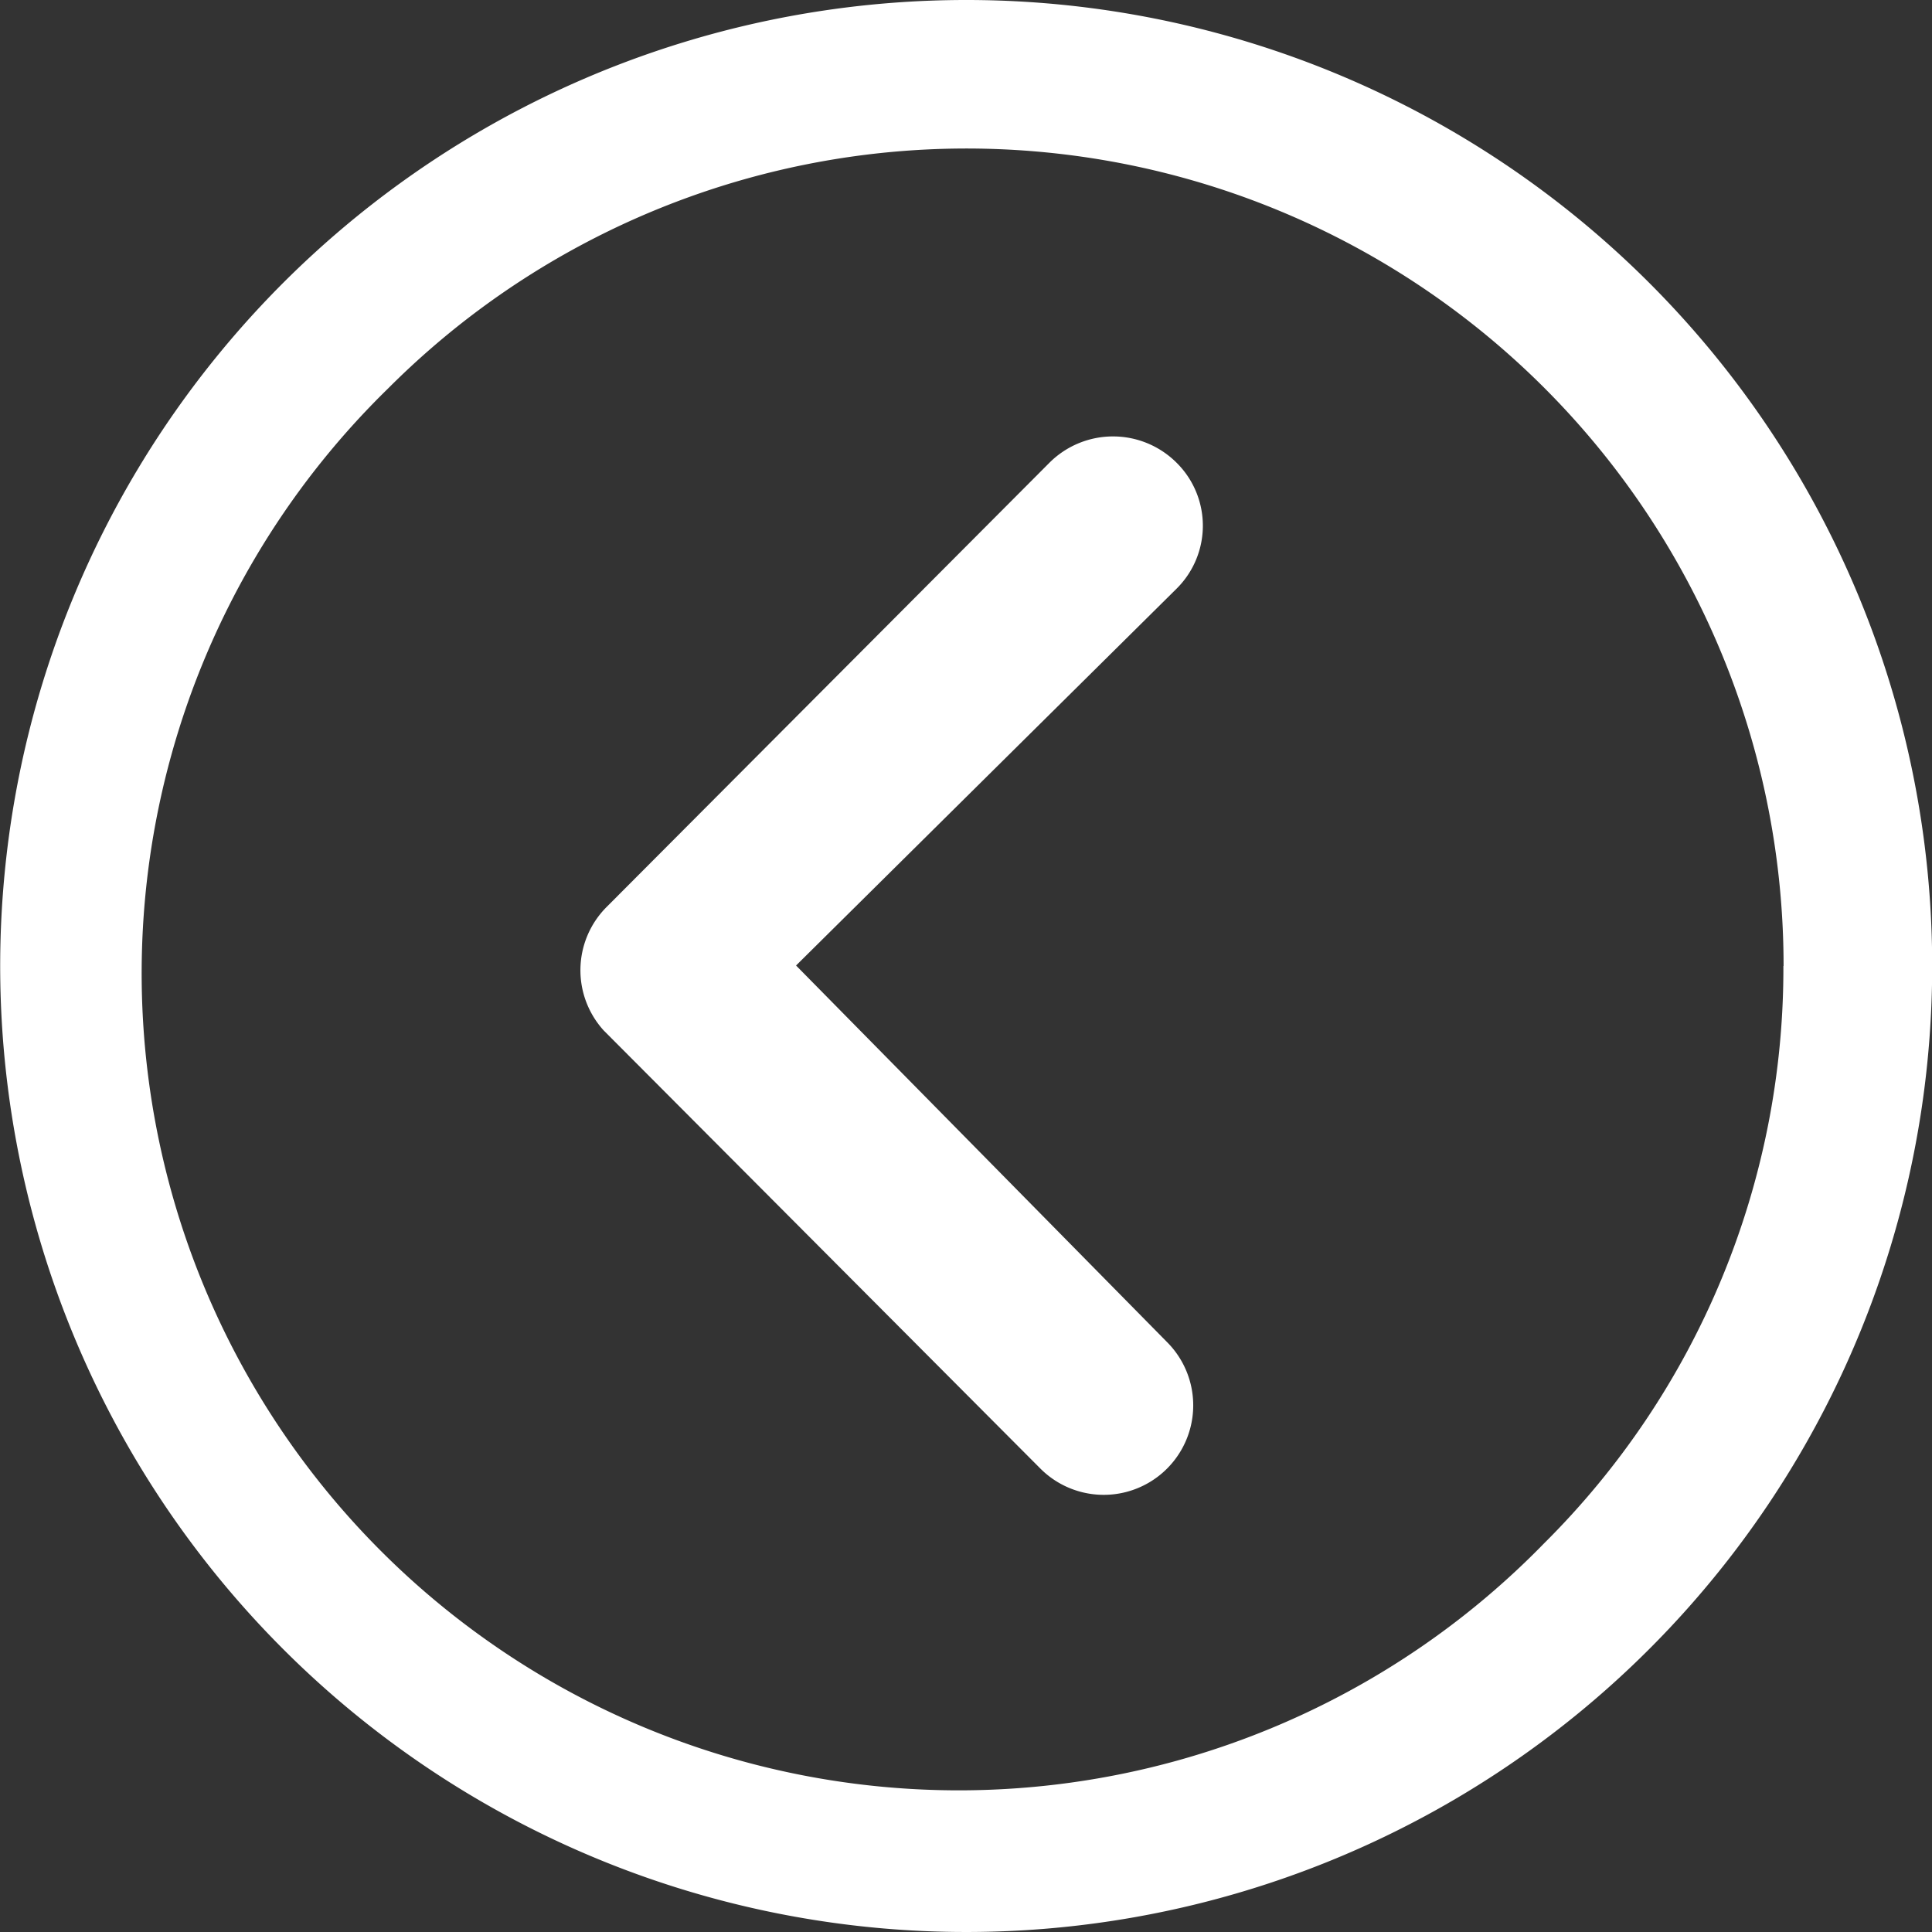 <svg id="Announcement-left" xmlns="http://www.w3.org/2000/svg" width="31.422" height="31.422" viewBox="0 0 31.422 31.422">
  <rect x="0" y="0" width="31.422" height="31.422" fill="#333333" stroke="none"/>
  <path id="Path_9652" data-name="Path 9652" d="M24.107,10.407a1.463,1.463,0,0,0-2.062,0l-7.206,7.229a1.456,1.456,0,0,0-.045,2.009l7.1,7.123a1.455,1.455,0,1,0,2.062-2.055l-6.035-6.126,6.186-6.126A1.441,1.441,0,0,0,24.107,10.407Z" transform="translate(-4.974 -2.884)" fill="#fff"/>
  <path id="Path_9653" data-name="Path 9653" d="M34.8,19.086A15.711,15.711,0,1,1,19.086,3.375,15.709,15.709,0,0,1,34.8,19.086Zm-2.417,0A13.289,13.289,0,0,0,9.69,9.69,13.289,13.289,0,1,0,28.482,28.482,13.18,13.18,0,0,0,32.38,19.086Z" transform="translate(-3.375 -3.375)" fill="#fff"/>
</svg>
